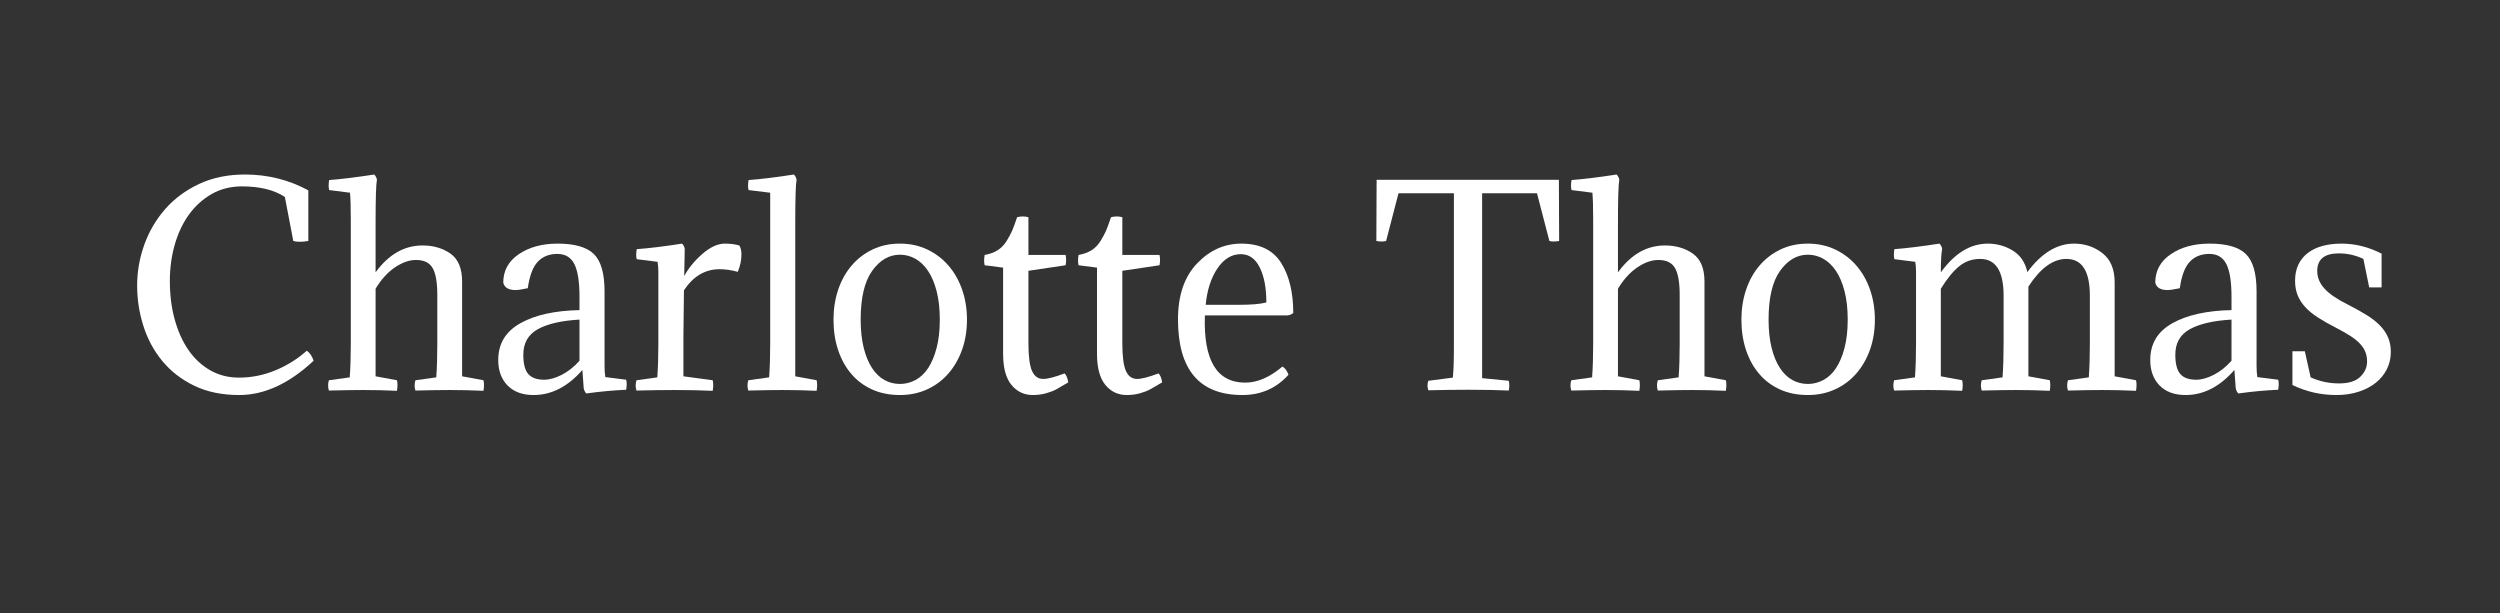<?xml version="1.0" encoding="utf-8"?>
<svg xmlns="http://www.w3.org/2000/svg" style="margin: auto; display: block; shape-rendering: auto;" width="265" height="65" preserveAspectRatio="xMidYMid">
<rect width="100%" height="100%" fill="#333333" stroke="none"/>
<style type="text/css">
  text {
    text-anchor: middle; font-size: 28px; opacity: 0;
  }
</style>
<g style="transform-origin: 132.5px 32.5px; transform: scale(0.233);">
<g transform="translate(132.5,32.5)">
  <g transform="translate(0,0)"><g class="path" style="transform: scale(1); transform-origin: -466.14px -9.933px; animation: 3.333s linear -2.053s infinite normal forwards running beat-c49f5488-dc41-488c-8bdc-5ab8ed14f622;"><path d="M83.52-17.76L83.52-17.76L83.52-17.76Q85.56-16.44 86.64-13.20L86.64-13.20L86.64-13.20Q69.96 2.40 52.80 2.40L52.80 2.40L52.80 2.40Q41.04 2.40 32.28-1.86L32.28-1.86L32.28-1.86Q23.52-6.12 17.76-13.14L17.76-13.14L17.76-13.14Q12-20.16 9.18-29.10L9.18-29.10L9.18-29.10Q6.36-38.04 6.36-47.40L6.36-47.40L6.36-47.40Q6.36-56.88 9.60-65.94L9.60-65.94L9.60-65.94Q12.84-75 19.08-82.14L19.08-82.14L19.08-82.14Q25.32-89.28 34.50-93.60L34.50-93.60L34.50-93.60Q43.68-97.92 55.44-97.92L55.44-97.92L55.44-97.92Q70.92-97.92 84.24-90.72L84.24-90.72L84.24-67.68L84.24-67.68Q82.08-67.32 80.40-67.32L80.40-67.32L80.40-67.32Q78.60-67.32 77.40-67.68L77.40-67.68L73.56-87.72L73.56-87.72Q66.24-92.52 54-92.52L54-92.52L54-92.52Q46.44-92.52 40.38-89.10L40.38-89.10L40.38-89.10Q34.32-85.68 30.06-79.86L30.06-79.86L30.06-79.86Q25.80-74.04 23.52-66.18L23.52-66.18L23.52-66.18Q21.24-58.32 21.24-49.44L21.24-49.44L21.24-49.44Q21.24-39.96 23.46-31.92L23.46-31.92L23.46-31.92Q25.68-23.88 29.76-18L29.76-18L29.76-18Q33.84-12.12 39.66-8.82L39.66-8.82L39.66-8.82Q45.48-5.52 52.68-5.52L52.68-5.52L52.68-5.52Q61.32-5.52 69.36-8.88L69.36-8.88L69.36-8.88Q77.40-12.24 83.52-17.76" fill="#ffffff" stroke="none" stroke-width="none" transform="translate(-512.64,37.827)" style="fill: rgb(255, 255, 255);"></path></g><g class="path" style="transform: scale(1); transform-origin: -383.94px -10.893px; animation: 3.333s linear -1.907s infinite normal forwards running beat-c49f5488-dc41-488c-8bdc-5ab8ed14f622;"><path d="M103.56-20.88L103.56-77.88L103.56-77.88Q103.56-85.80 103.20-89.64L103.20-89.64L93.72-90.84L93.72-90.84Q93.24-92.64 93.72-95.40L93.72-95.40L93.72-95.40Q101.76-96 114.24-97.92L114.24-97.92L114.24-97.92Q115.32-96.72 115.44-95.52L115.44-95.52L115.44-95.52Q114.84-92.40 114.84-76.08L114.84-76.08L114.84-53.40L114.84-53.40Q123.72-65.64 136.20-65.64L136.20-65.64L136.20-65.64Q143.64-65.64 148.92-61.92L148.92-61.92L148.92-61.92Q154.20-58.20 154.20-49.20L154.20-49.20L154.20-6.12L163.92-4.32L163.92-4.32Q164.40-2.40 163.92 0.48L163.92 0.48L163.92 0.48Q156.36 0.12 148.56 0.12L148.56 0.12L148.56 0.12Q143.04 0.12 132.96 0.36L132.96 0.36L132.96 0.36Q132.24-1.92 132.96-4.32L132.96-4.32L142.44-5.64L142.44-5.64Q142.92-12.24 142.92-20.88L142.92-20.88L142.92-43.20L142.92-43.20Q142.92-51.60 140.82-55.32L140.82-55.32L140.82-55.32Q138.72-59.04 133.20-59.04L133.20-59.04L133.20-59.04Q128.64-59.04 123.66-55.68L123.66-55.68L123.66-55.68Q118.68-52.32 114.84-45.96L114.84-45.96L114.84-6.12L124.56-4.32L124.56-4.32Q125.04-2.40 124.56 0.48L124.56 0.48L124.56 0.48Q117 0.12 109.20 0.12L109.20 0.12L109.20 0.12Q103.68 0.12 93.60 0.36L93.60 0.36L93.60 0.36Q92.88-1.92 93.60-4.32L93.60-4.32L103.08-5.64L103.08-5.64Q103.56-12.24 103.56-20.88L103.56-20.88" fill="#ffffff" stroke="none" stroke-width="none" transform="translate(-512.64,37.827)" style="fill: rgb(255, 255, 255);"></path></g><g class="path" style="transform: scale(1); transform-origin: -312.78px 5.787px; animation: 3.333s linear -1.76s infinite normal forwards running beat-c49f5488-dc41-488c-8bdc-5ab8ed14f622;"><path d="M182.04-15.96L182.04-15.96L182.04-15.96Q182.04-9.72 184.32-7.14L184.32-7.14L184.32-7.14Q186.60-4.56 191.52-4.56L191.52-4.56L191.52-4.56Q195.12-4.56 199.50-6.78L199.50-6.78L199.50-6.78Q203.88-9 207.60-13.20L207.60-13.20L207.60-31.92L207.60-31.92Q195.24-31.20 188.64-27.54L188.64-27.54L188.64-27.54Q182.04-23.88 182.04-15.96zM207.60-36.24L207.60-36.24L207.60-42.36L207.60-42.36Q207.60-52.56 205.26-57.18L205.26-57.18L205.26-57.18Q202.92-61.80 197.52-61.80L197.52-61.80L197.52-61.80Q192.00-61.80 188.64-58.26L188.64-58.26L188.64-58.26Q185.28-54.72 184.08-46.20L184.08-46.20L184.08-46.20Q180.24-45.36 178.44-45.36L178.44-45.36L178.44-45.36Q173.76-45.36 172.92-48.72L172.92-48.72L172.92-48.72Q172.92-56.88 180.00-61.68L180.00-61.68L180.00-61.68Q187.08-66.48 197.64-66.48L197.64-66.48L197.64-66.48Q209.28-66.48 214.14-61.74L214.14-61.74L214.14-61.74Q219.00-57 219.00-44.76L219.00-44.76L219.00-10.92L219.00-10.92Q219.00-7.92 219.36-5.76L219.36-5.76L228.84-4.56L228.84-4.56Q229.32-2.76 228.84 0L228.84 0L228.84 0Q220.32 0.36 210.72 1.68L210.72 1.68L210.72 1.68Q209.76 0.72 209.52-0.72L209.52-0.72L208.92-9L208.92-9Q198.96 2.40 186.72 2.40L186.72 2.40L186.72 2.40Q179.16 2.40 174.90-1.92L174.90-1.92L174.90-1.92Q170.64-6.24 170.64-13.56L170.64-13.56L170.64-13.56Q170.64-24.60 180.66-30.24L180.66-30.24L180.66-30.24Q190.68-35.88 207.60-36.24" fill="#ffffff" stroke="none" stroke-width="none" transform="translate(-512.64,37.827)" style="fill: rgb(255, 255, 255);"></path></g><g class="path" style="transform: scale(1); transform-origin: -255.42px 4.827px; animation: 3.333s linear -1.613s infinite normal forwards running beat-c49f5488-dc41-488c-8bdc-5ab8ed14f622;"><path d="M255.48-64.08L255.48-64.08L255.24-51.72L255.24-51.72Q258.24-57.24 263.58-61.86L263.58-61.86L263.58-61.86Q268.92-66.48 273.72-66.48L273.72-66.48L273.72-66.48Q277.44-66.48 280.32-65.64L280.32-65.64L280.32-65.64Q281.28-64.08 281.28-61.56L281.28-61.56L281.28-61.56Q281.28-57.60 279.60-53.64L279.60-53.64L279.60-53.64Q275.28-54.84 271.32-54.84L271.32-54.84L271.32-54.84Q261.48-54.84 255.12-45.24L255.12-45.24L254.88-24.24L254.88-6.12L268.20-4.32L268.20-4.32Q268.68-2.40 268.20 0.48L268.20 0.48L268.20 0.48Q260.64 0.12 250.92 0.12L250.92 0.12L250.92 0.12Q243.60 0.12 233.52 0.36L233.52 0.36L233.52 0.36Q232.80-1.92 233.52-4.32L233.52-4.32L243.00-5.64L243.00-5.64Q243.48-12.24 243.48-20.88L243.48-20.88L243.48-53.76L243.48-53.76Q243.48-56.16 243.12-58.20L243.12-58.20L233.64-59.40L233.64-59.40Q233.16-61.20 233.64-63.96L233.64-63.96L233.64-63.96Q241.92-64.56 254.28-66.48L254.28-66.48L254.28-66.48Q255.36-65.28 255.48-64.08" fill="#ffffff" stroke="none" stroke-width="none" transform="translate(-512.64,37.827)" style="fill: rgb(255, 255, 255);"></path></g><g class="path" style="transform: scale(1); transform-origin: -212.76px -10.893px; animation: 3.333s linear -1.467s infinite normal forwards running beat-c49f5488-dc41-488c-8bdc-5ab8ed14f622;"><path d="M305.76-76.08L305.76-76.08L305.76-6.12L315.48-4.32L315.48-4.32Q315.96-2.40 315.48 0.48L315.48 0.48L315.48 0.48Q307.92 0.12 300.00 0.12L300.00 0.12L300.00 0.12Q294.48 0.12 284.40 0.36L284.40 0.36L284.40 0.36Q283.68-1.92 284.40-4.32L284.40-4.32L293.88-5.64L293.88-5.64Q294.36-12.24 294.36-20.88L294.36-20.88L294.36-89.64L284.52-90.84L284.52-90.84Q284.04-92.64 284.52-95.40L284.52-95.40L284.52-95.40Q292.80-96 305.16-97.92L305.16-97.92L305.16-97.92Q306.24-96.72 306.36-95.52L306.36-95.52L306.36-95.52Q305.76-92.40 305.76-76.08" fill="#ffffff" stroke="none" stroke-width="none" transform="translate(-512.64,37.827)" style="fill: rgb(255, 255, 255);"></path></g><g class="path" style="transform: scale(1); transform-origin: -159.12px 5.787px; animation: 3.333s linear -1.32s infinite normal forwards running beat-c49f5488-dc41-488c-8bdc-5ab8ed14f622;"><path d="M323.16-31.92L323.16-31.92L323.16-31.92Q323.16-39.12 325.26-45.42L325.26-45.42L325.26-45.42Q327.36-51.72 331.32-56.40L331.32-56.40L331.32-56.40Q335.28-61.08 340.86-63.78L340.86-63.78L340.86-63.78Q346.44-66.48 353.40-66.48L353.40-66.48L353.40-66.48Q360.24-66.48 365.88-63.78L365.88-63.78L365.88-63.78Q371.52-61.08 375.54-56.40L375.54-56.40L375.54-56.40Q379.56-51.72 381.72-45.42L381.72-45.42L381.72-45.42Q383.88-39.12 383.88-31.92L383.88-31.92L383.88-31.92Q383.88-24.48 381.66-18.24L381.66-18.24L381.66-18.24Q379.44-12 375.42-7.38L375.42-7.38L375.42-7.38Q371.40-2.76 365.76-0.18L365.76-0.18L365.76-0.18Q360.12 2.40 353.40 2.40L353.40 2.40L353.40 2.40Q346.32 2.40 340.74-0.12L340.74-0.12L340.74-0.12Q335.16-2.64 331.26-7.20L331.26-7.20L331.26-7.20Q327.36-11.76 325.26-18.06L325.26-18.06L325.26-18.06Q323.16-24.36 323.16-31.92zM340.68-54L340.68-54L340.68-54Q335.52-46.68 335.52-31.92L335.52-31.92L335.52-31.92Q335.52-24.60 336.90-19.08L336.90-19.08L336.90-19.08Q338.28-13.56 340.68-9.90L340.68-9.90L340.68-9.90Q343.08-6.24 346.32-4.44L346.32-4.44L346.32-4.44Q349.56-2.64 353.40-2.64L353.40-2.64L353.40-2.64Q357.12-2.64 360.48-4.44L360.48-4.44L360.48-4.44Q363.84-6.24 366.24-9.90L366.24-9.90L366.24-9.90Q368.64-13.56 370.08-19.08L370.08-19.08L370.08-19.08Q371.52-24.60 371.52-31.92L371.52-31.92L371.52-31.92Q371.52-39.24 370.08-44.82L370.08-44.82L370.08-44.82Q368.64-50.40 366.18-54.06L366.18-54.06L366.18-54.06Q363.72-57.72 360.42-59.58L360.42-59.58L360.42-59.58Q357.12-61.44 353.40-61.44L353.40-61.44L353.40-61.44Q345.96-61.44 340.68-54" fill="#ffffff" stroke="none" stroke-width="none" transform="translate(-512.64,37.827)" style="fill: rgb(255, 255, 255);"></path></g><g class="path" style="transform: scale(1); transform-origin: -101.82px -0.393px; animation: 3.333s linear -1.173s infinite normal forwards running beat-c49f5488-dc41-488c-8bdc-5ab8ed14f622;"><path d="M411.84-78.48L411.84-78.48L411.84-61.32L428.76-61.32L428.76-61.32Q429.00-59.88 429.00-59.16L429.00-59.16L429.00-59.16Q429.00-58.08 428.76-56.64L428.76-56.64L411.84-54.12L411.84-21.12L411.84-21.12Q411.84-12.24 413.46-8.58L413.46-8.58L413.46-8.58Q415.08-4.92 418.56-4.92L418.56-4.92L418.56-4.92Q421.68-4.92 428.28-7.44L428.28-7.44L428.28-7.44Q429.48-6.36 429.96-3.36L429.96-3.36L429.96-3.36Q426.36-1.20 424.50-0.18L424.50-0.18L424.50-0.18Q422.64 0.84 419.82 1.62L419.82 1.62L419.82 1.62Q417.00 2.40 413.88 2.40L413.88 2.40L413.88 2.40Q407.88 2.40 404.10-2.22L404.10-2.22L404.10-2.22Q400.32-6.84 400.32-16.32L400.32-16.32L400.32-55.56L391.92-56.64L391.92-56.64Q391.68-57.84 391.68-58.68L391.68-58.68L391.68-58.68Q391.68-59.64 391.92-61.32L391.92-61.32L391.92-61.32Q395.28-61.92 397.74-63.42L397.74-63.42L397.74-63.42Q400.20-64.92 401.88-67.62L401.88-67.62L401.88-67.62Q403.56-70.32 404.46-72.42L404.46-72.42L404.46-72.42Q405.36-74.52 406.68-78.48L406.68-78.48L406.68-78.48Q407.76-78.84 409.32-78.84L409.32-78.84L409.32-78.84Q410.76-78.84 411.84-78.48" fill="#ffffff" stroke="none" stroke-width="none" transform="translate(-512.64,37.827)" style="fill: rgb(255, 255, 255);"></path></g><g class="path" style="transform: scale(1); transform-origin: -59.1px -0.393px; animation: 3.333s linear -1.027s infinite normal forwards running beat-c49f5488-dc41-488c-8bdc-5ab8ed14f622;"><path d="M454.56-78.48L454.56-78.48L454.56-61.32L471.48-61.32L471.48-61.32Q471.72-59.88 471.72-59.16L471.72-59.16L471.72-59.16Q471.72-58.08 471.48-56.64L471.48-56.64L454.56-54.12L454.56-21.12L454.56-21.12Q454.56-12.24 456.18-8.58L456.18-8.58L456.18-8.58Q457.80-4.92 461.28-4.92L461.28-4.92L461.28-4.92Q464.40-4.92 471-7.44L471-7.44L471-7.44Q472.20-6.36 472.68-3.36L472.68-3.36L472.68-3.36Q469.08-1.20 467.22-0.18L467.22-0.18L467.22-0.18Q465.36 0.84 462.54 1.62L462.54 1.62L462.54 1.62Q459.72 2.40 456.60 2.40L456.60 2.40L456.60 2.40Q450.60 2.40 446.82-2.22L446.82-2.22L446.82-2.22Q443.04-6.84 443.04-16.32L443.04-16.32L443.04-55.56L434.64-56.64L434.64-56.64Q434.40-57.84 434.40-58.68L434.40-58.68L434.40-58.68Q434.40-59.64 434.64-61.32L434.64-61.32L434.64-61.32Q438-61.92 440.46-63.42L440.46-63.42L440.46-63.42Q442.92-64.92 444.60-67.62L444.60-67.62L444.60-67.62Q446.28-70.32 447.18-72.42L447.18-72.42L447.18-72.42Q448.08-74.52 449.40-78.48L449.40-78.48L449.40-78.48Q450.48-78.84 452.04-78.84L452.04-78.84L452.04-78.84Q453.48-78.84 454.56-78.48" fill="#ffffff" stroke="none" stroke-width="none" transform="translate(-512.64,37.827)" style="fill: rgb(255, 255, 255);"></path></g><g class="path" style="transform: scale(1); transform-origin: -6.54px 5.787px; animation: 3.333s linear -0.88s infinite normal forwards running beat-c49f5488-dc41-488c-8bdc-5ab8ed14f622;"><path d="M529.80-33.84L529.80-33.84L492.12-33.84L492.12-33.84Q491.04-3.24 510.48-3.24L510.48-3.24L510.48-3.24Q518.76-3.24 527.40-10.56L527.40-10.56L527.40-10.56Q529.20-9.48 530.16-6.84L530.16-6.84L530.16-6.84Q521.88 2.40 509.16 2.40L509.16 2.40L509.16 2.40Q479.88 2.40 479.88-32.04L479.88-32.04L479.88-32.04Q479.88-48.36 488.52-57.42L488.52-57.42L488.52-57.42Q497.16-66.48 508.68-66.48L508.68-66.48L508.68-66.48Q521.28-66.48 526.80-57.72L526.80-57.72L526.80-57.72Q532.32-48.96 532.32-34.92L532.32-34.92L532.32-34.92Q531.12-33.96 529.80-33.84zM508.44-61.68L508.44-61.68L508.44-61.68Q502.20-61.68 497.82-55.20L497.82-55.20L497.82-55.20Q493.44-48.72 492.48-38.64L492.48-38.64L507.36-38.64L507.36-38.64Q516.24-38.64 520.08-39.72L520.08-39.72L520.08-39.72Q520.08-49.56 517.08-55.62L517.08-55.62L517.08-55.62Q514.08-61.68 508.44-61.68" fill="#ffffff" stroke="none" stroke-width="none" transform="translate(-512.64,37.827)" style="fill: rgb(255, 255, 255);"></path></g><g class="path" style="transform: scale(1); transform-origin: 99.06px -9.753px; animation: 3.333s linear -0.733s infinite normal forwards running beat-c49f5488-dc41-488c-8bdc-5ab8ed14f622;"><path d="M570.12-67.68L570.24-95.52L653.16-95.52L653.28-67.68L653.28-67.68Q650.64-67.20 648.84-67.68L648.84-67.68L643.20-89.40L618.24-89.40L618.24-5.28L630.36-4.08L630.36-4.08Q630.84-2.28 630.36 0.36L630.36 0.36L630.36 0.36Q622.80 0 612.12 0L612.12 0L612.12 0Q603.84 0 593.76 0.24L593.76 0.24L593.76 0.24Q593.04-1.92 593.76-4.08L593.76-4.08L604.92-5.52L604.92-5.52Q605.40-10.08 605.40-19.56L605.40-19.56L605.40-89.40L580.20-89.40L574.56-67.68L574.56-67.68Q572.76-67.20 570.12-67.68L570.12-67.68" fill="#ffffff" stroke="none" stroke-width="none" transform="translate(-512.64,37.827)" style="fill: rgb(255, 255, 255);"></path></g><g class="path" style="transform: scale(1); transform-origin: 181.26px -10.893px; animation: 3.333s linear -0.587s infinite normal forwards running beat-c49f5488-dc41-488c-8bdc-5ab8ed14f622;"><path d="M668.76-20.88L668.76-77.88L668.76-77.88Q668.76-85.80 668.40-89.64L668.40-89.64L658.92-90.84L658.92-90.84Q658.44-92.64 658.92-95.40L658.92-95.40L658.92-95.40Q666.96-96 679.44-97.92L679.44-97.92L679.44-97.92Q680.52-96.72 680.64-95.52L680.64-95.52L680.64-95.52Q680.04-92.40 680.04-76.08L680.04-76.08L680.04-53.40L680.04-53.40Q688.92-65.64 701.40-65.64L701.40-65.64L701.40-65.64Q708.84-65.64 714.12-61.92L714.12-61.92L714.12-61.92Q719.40-58.20 719.40-49.20L719.40-49.20L719.40-6.12L729.12-4.32L729.12-4.32Q729.60-2.40 729.12 0.48L729.12 0.48L729.12 0.48Q721.56 0.12 713.76 0.12L713.76 0.12L713.76 0.12Q708.24 0.12 698.16 0.36L698.16 0.36L698.16 0.36Q697.44-1.92 698.16-4.32L698.16-4.32L707.64-5.64L707.64-5.64Q708.12-12.24 708.12-20.88L708.12-20.88L708.12-43.20L708.12-43.20Q708.12-51.60 706.02-55.32L706.02-55.32L706.02-55.32Q703.92-59.04 698.40-59.04L698.40-59.04L698.40-59.04Q693.84-59.04 688.86-55.68L688.86-55.68L688.86-55.68Q683.88-52.32 680.04-45.96L680.04-45.96L680.04-6.12L689.76-4.32L689.76-4.32Q690.24-2.40 689.76 0.48L689.76 0.48L689.76 0.48Q682.20 0.12 674.40 0.12L674.40 0.12L674.40 0.12Q668.88 0.12 658.80 0.36L658.80 0.36L658.80 0.36Q658.08-1.92 658.80-4.32L658.80-4.32L668.28-5.64L668.28-5.64Q668.76-12.24 668.76-20.88L668.76-20.88" fill="#ffffff" stroke="none" stroke-width="none" transform="translate(-512.64,37.827)" style="fill: rgb(255, 255, 255);"></path></g><g class="path" style="transform: scale(1); transform-origin: 253.92px 5.787px; animation: 3.333s linear -0.44s infinite normal forwards running beat-c49f5488-dc41-488c-8bdc-5ab8ed14f622;"><path d="M736.20-31.92L736.20-31.92L736.20-31.92Q736.20-39.12 738.30-45.42L738.30-45.42L738.30-45.42Q740.40-51.72 744.36-56.40L744.36-56.40L744.36-56.40Q748.32-61.08 753.90-63.78L753.90-63.78L753.90-63.78Q759.48-66.48 766.44-66.48L766.44-66.48L766.44-66.48Q773.28-66.48 778.92-63.78L778.92-63.78L778.92-63.78Q784.56-61.08 788.58-56.40L788.58-56.40L788.58-56.40Q792.60-51.72 794.76-45.42L794.76-45.42L794.76-45.42Q796.92-39.12 796.92-31.92L796.92-31.92L796.92-31.92Q796.92-24.48 794.70-18.24L794.70-18.24L794.70-18.24Q792.48-12 788.46-7.38L788.46-7.38L788.46-7.38Q784.44-2.76 778.80-0.18L778.80-0.18L778.80-0.18Q773.16 2.40 766.44 2.40L766.44 2.40L766.44 2.40Q759.36 2.40 753.78-0.12L753.78-0.12L753.78-0.12Q748.20-2.64 744.30-7.20L744.30-7.20L744.30-7.20Q740.40-11.76 738.30-18.06L738.30-18.06L738.30-18.06Q736.20-24.36 736.20-31.92zM753.72-54L753.72-54L753.72-54Q748.56-46.68 748.56-31.92L748.56-31.92L748.56-31.92Q748.56-24.60 749.94-19.08L749.94-19.08L749.94-19.08Q751.32-13.56 753.72-9.90L753.72-9.90L753.72-9.90Q756.12-6.24 759.36-4.44L759.36-4.44L759.36-4.44Q762.60-2.64 766.44-2.64L766.44-2.64L766.44-2.64Q770.16-2.64 773.52-4.44L773.52-4.44L773.52-4.44Q776.88-6.24 779.28-9.90L779.28-9.90L779.28-9.90Q781.68-13.56 783.12-19.08L783.12-19.08L783.12-19.08Q784.56-24.60 784.56-31.92L784.56-31.92L784.56-31.92Q784.56-39.24 783.12-44.82L783.12-44.82L783.12-44.82Q781.68-50.40 779.22-54.06L779.22-54.06L779.22-54.06Q776.76-57.72 773.46-59.58L773.46-59.58L773.46-59.58Q770.16-61.44 766.44-61.44L766.44-61.44L766.44-61.44Q759-61.44 753.72-54" fill="#ffffff" stroke="none" stroke-width="none" transform="translate(-512.64,37.827)" style="fill: rgb(255, 255, 255);"></path></g><g class="path" style="transform: scale(1); transform-origin: 348px 4.827px; animation: 3.333s linear -0.293s infinite normal forwards running beat-c49f5488-dc41-488c-8bdc-5ab8ed14f622;"><path d="M894.72-20.88L894.72-42.84L894.72-42.84Q894.72-59.52 884.04-59.52L884.04-59.52L884.04-59.52Q874.92-59.52 866.76-46.92L866.76-46.92L866.76-6.12L876.48-4.32L876.48-4.32Q876.96-2.40 876.48 0.48L876.48 0.48L876.48 0.48Q868.92 0.12 861.12 0.12L861.12 0.12L861.12 0.12Q855.60 0.12 845.52 0.36L845.52 0.36L845.52 0.36Q844.80-1.92 845.52-4.32L845.52-4.32L855.00-5.64L855.00-5.64Q855.48-12.24 855.48-20.88L855.48-20.88L855.48-42.84L855.48-42.84Q855.48-59.52 844.80-59.52L844.80-59.52L844.80-59.52Q839.40-59.52 835.32-56.22L835.32-56.22L835.32-56.22Q831.24-52.92 826.92-45.96L826.92-45.96L826.92-6.12L836.64-4.32L836.64-4.32Q837.12-2.40 836.64 0.48L836.64 0.48L836.64 0.48Q829.08 0.12 821.28 0.12L821.28 0.12L821.28 0.12Q815.76 0.12 805.68 0.36L805.68 0.36L805.68 0.36Q804.96-1.92 805.68-4.32L805.68-4.32L815.16-5.64L815.16-5.64Q815.64-12.24 815.64-20.88L815.64-20.88L815.64-53.76L815.64-53.76Q815.64-56.16 815.28-58.20L815.28-58.20L805.80-59.40L805.80-59.40Q805.32-61.20 805.80-63.96L805.80-63.96L805.80-63.96Q813.84-64.56 826.32-66.48L826.32-66.48L826.32-66.48Q827.40-65.28 827.52-64.08L827.52-64.08L827.52-64.08Q826.92-60.96 826.92-53.40L826.92-53.40L826.92-53.40Q836.40-66.48 848.28-66.48L848.28-66.48L848.28-66.48Q854.52-66.48 859.68-63.30L859.68-63.30L859.68-63.30Q864.84-60.12 866.28-53.52L866.28-53.52L866.28-53.52Q875.88-66.48 887.52-66.48L887.52-66.48L887.52-66.48Q894.84-66.48 900.42-62.16L900.42-62.16L900.42-62.16Q906.00-57.84 906.00-48.84L906.00-48.84L906.00-6.12L915.72-4.32L915.72-4.32Q916.20-2.40 915.72 0.48L915.72 0.48L915.72 0.48Q908.16 0.12 900.36 0.12L900.36 0.12L900.36 0.12Q894.84 0.12 884.76 0.36L884.76 0.36L884.76 0.36Q884.04-1.92 884.76-4.32L884.76-4.32L894.24-5.64L894.24-5.64Q894.72-12.24 894.72-20.88L894.72-20.88" fill="#ffffff" stroke="none" stroke-width="none" transform="translate(-512.64,37.827)" style="fill: rgb(255, 255, 255);"></path></g><g class="path" style="transform: scale(1); transform-origin: 438.78px 5.787px; animation: 3.333s linear -0.147s infinite normal forwards running beat-c49f5488-dc41-488c-8bdc-5ab8ed14f622;"><path d="M933.60-15.96L933.60-15.96L933.60-15.96Q933.60-9.72 935.88-7.14L935.88-7.14L935.88-7.14Q938.16-4.56 943.08-4.56L943.08-4.56L943.08-4.56Q946.68-4.56 951.06-6.78L951.06-6.78L951.06-6.78Q955.44-9 959.16-13.20L959.16-13.20L959.16-31.92L959.16-31.92Q946.80-31.20 940.20-27.54L940.20-27.54L940.20-27.54Q933.60-23.88 933.60-15.96zM959.16-36.24L959.16-36.24L959.16-42.36L959.16-42.36Q959.16-52.56 956.82-57.18L956.82-57.18L956.82-57.18Q954.48-61.80 949.08-61.80L949.08-61.80L949.08-61.80Q943.56-61.80 940.20-58.26L940.20-58.26L940.20-58.26Q936.84-54.72 935.64-46.20L935.64-46.20L935.64-46.20Q931.80-45.36 930.00-45.36L930.00-45.36L930.00-45.36Q925.32-45.36 924.48-48.72L924.48-48.72L924.48-48.72Q924.48-56.88 931.56-61.68L931.56-61.68L931.56-61.68Q938.64-66.48 949.20-66.48L949.20-66.48L949.20-66.48Q960.84-66.48 965.70-61.74L965.70-61.74L965.70-61.74Q970.56-57 970.56-44.76L970.56-44.76L970.56-10.92L970.56-10.92Q970.56-7.92 970.92-5.76L970.92-5.76L980.40-4.56L980.40-4.56Q980.88-2.76 980.40 0L980.40 0L980.40 0Q971.88 0.36 962.28 1.68L962.28 1.68L962.28 1.68Q961.32 0.72 961.08-0.72L961.08-0.72L960.48-9L960.48-9Q950.52 2.40 938.28 2.40L938.28 2.40L938.28 2.40Q930.72 2.40 926.46-1.92L926.46-1.92L926.46-1.92Q922.20-6.24 922.20-13.56L922.20-13.56L922.20-13.56Q922.20-24.60 932.22-30.24L932.22-30.24L932.22-30.24Q942.24-35.88 959.16-36.24" fill="#ffffff" stroke="none" stroke-width="none" transform="translate(-512.64,37.827)" style="fill: rgb(255, 255, 255);"></path></g><g class="path" style="transform: scale(1); transform-origin: 496.62px 5.787px; animation: 3.333s linear 0s infinite normal forwards running beat-c49f5488-dc41-488c-8bdc-5ab8ed14f622;"><path d="M1008.12-2.88L1008.12-2.88L1008.12-2.88Q1014.60-2.88 1017.72-5.88L1017.72-5.88L1017.72-5.88Q1020.84-8.88 1020.84-12.84L1020.84-12.84L1020.84-12.84Q1020.84-15.12 1020.12-17.04L1020.12-17.04L1020.12-17.04Q1019.40-18.96 1017.78-20.76L1017.78-20.76L1017.78-20.76Q1016.16-22.56 1013.52-24.30L1013.52-24.30L1013.52-24.30Q1010.88-26.04 1006.92-28.08L1006.92-28.08L1006.92-28.08Q1002.00-30.60 998.46-32.88L998.46-32.88L998.46-32.88Q994.92-35.16 992.64-37.68L992.64-37.68L992.64-37.68Q990.36-40.20 989.22-43.08L989.22-43.08L989.22-43.08Q988.08-45.96 988.08-49.56L988.08-49.56L988.08-49.56Q988.08-53.88 989.64-57.06L989.64-57.06L989.64-57.06Q991.20-60.24 994.02-62.34L994.02-62.34L994.02-62.34Q996.84-64.44 1000.68-65.46L1000.68-65.46L1000.68-65.46Q1004.52-66.48 1009.20-66.48L1009.20-66.48L1009.20-66.48Q1018.56-66.48 1027.44-61.92L1027.44-61.92L1027.44-46.56L1021.80-46.56L1019.16-59.52L1019.16-59.52Q1013.88-62.04 1008.00-62.04L1008.00-62.04L1008.00-62.04Q998.16-62.04 998.16-54L998.16-54L998.16-54Q998.16-49.68 1001.40-46.08L1001.40-46.08L1001.40-46.08Q1004.64-42.48 1011.84-38.88L1011.84-38.88L1011.84-38.88Q1016.76-36.36 1020.48-34.08L1020.48-34.08L1020.48-34.08Q1024.20-31.80 1026.66-29.28L1026.66-29.28L1026.66-29.28Q1029.12-26.76 1030.38-23.82L1030.38-23.82L1030.38-23.82Q1031.64-20.88 1031.64-17.16L1031.64-17.16L1031.64-17.16Q1031.64-12.96 1029.84-9.36L1029.84-9.36L1029.84-9.36Q1028.04-5.76 1024.80-3.18L1024.80-3.18L1024.80-3.18Q1021.56-0.60 1017.00 0.90L1017.00 0.90L1017.00 0.90Q1012.44 2.40 1006.92 2.40L1006.92 2.40L1006.92 2.40Q996.24 2.40 986.88-2.16L986.88-2.16L986.88-17.52L992.52-17.52L995.16-5.64L995.16-5.64Q1001.28-2.88 1008.12-2.88" fill="#ffffff" stroke="none" stroke-width="none" transform="translate(-512.64,37.827)" style="fill: rgb(255, 255, 255);"></path></g></g>
</g>
</g>
<style id="beat-c49f5488-dc41-488c-8bdc-5ab8ed14f622" data-anikit="">@keyframes beat-c49f5488-dc41-488c-8bdc-5ab8ed14f622
{
  0% {
    animation-timing-function: cubic-bezier(0.112,0.373,0.043,0.947);
    transform: scale(1);
  }
  51% {
    animation-timing-function: cubic-bezier(0.961,0.077,0.887,0.629);
    transform: scale(0.73);
  }
  100% {
    transform: scale(1);
  }
}</style></svg>
